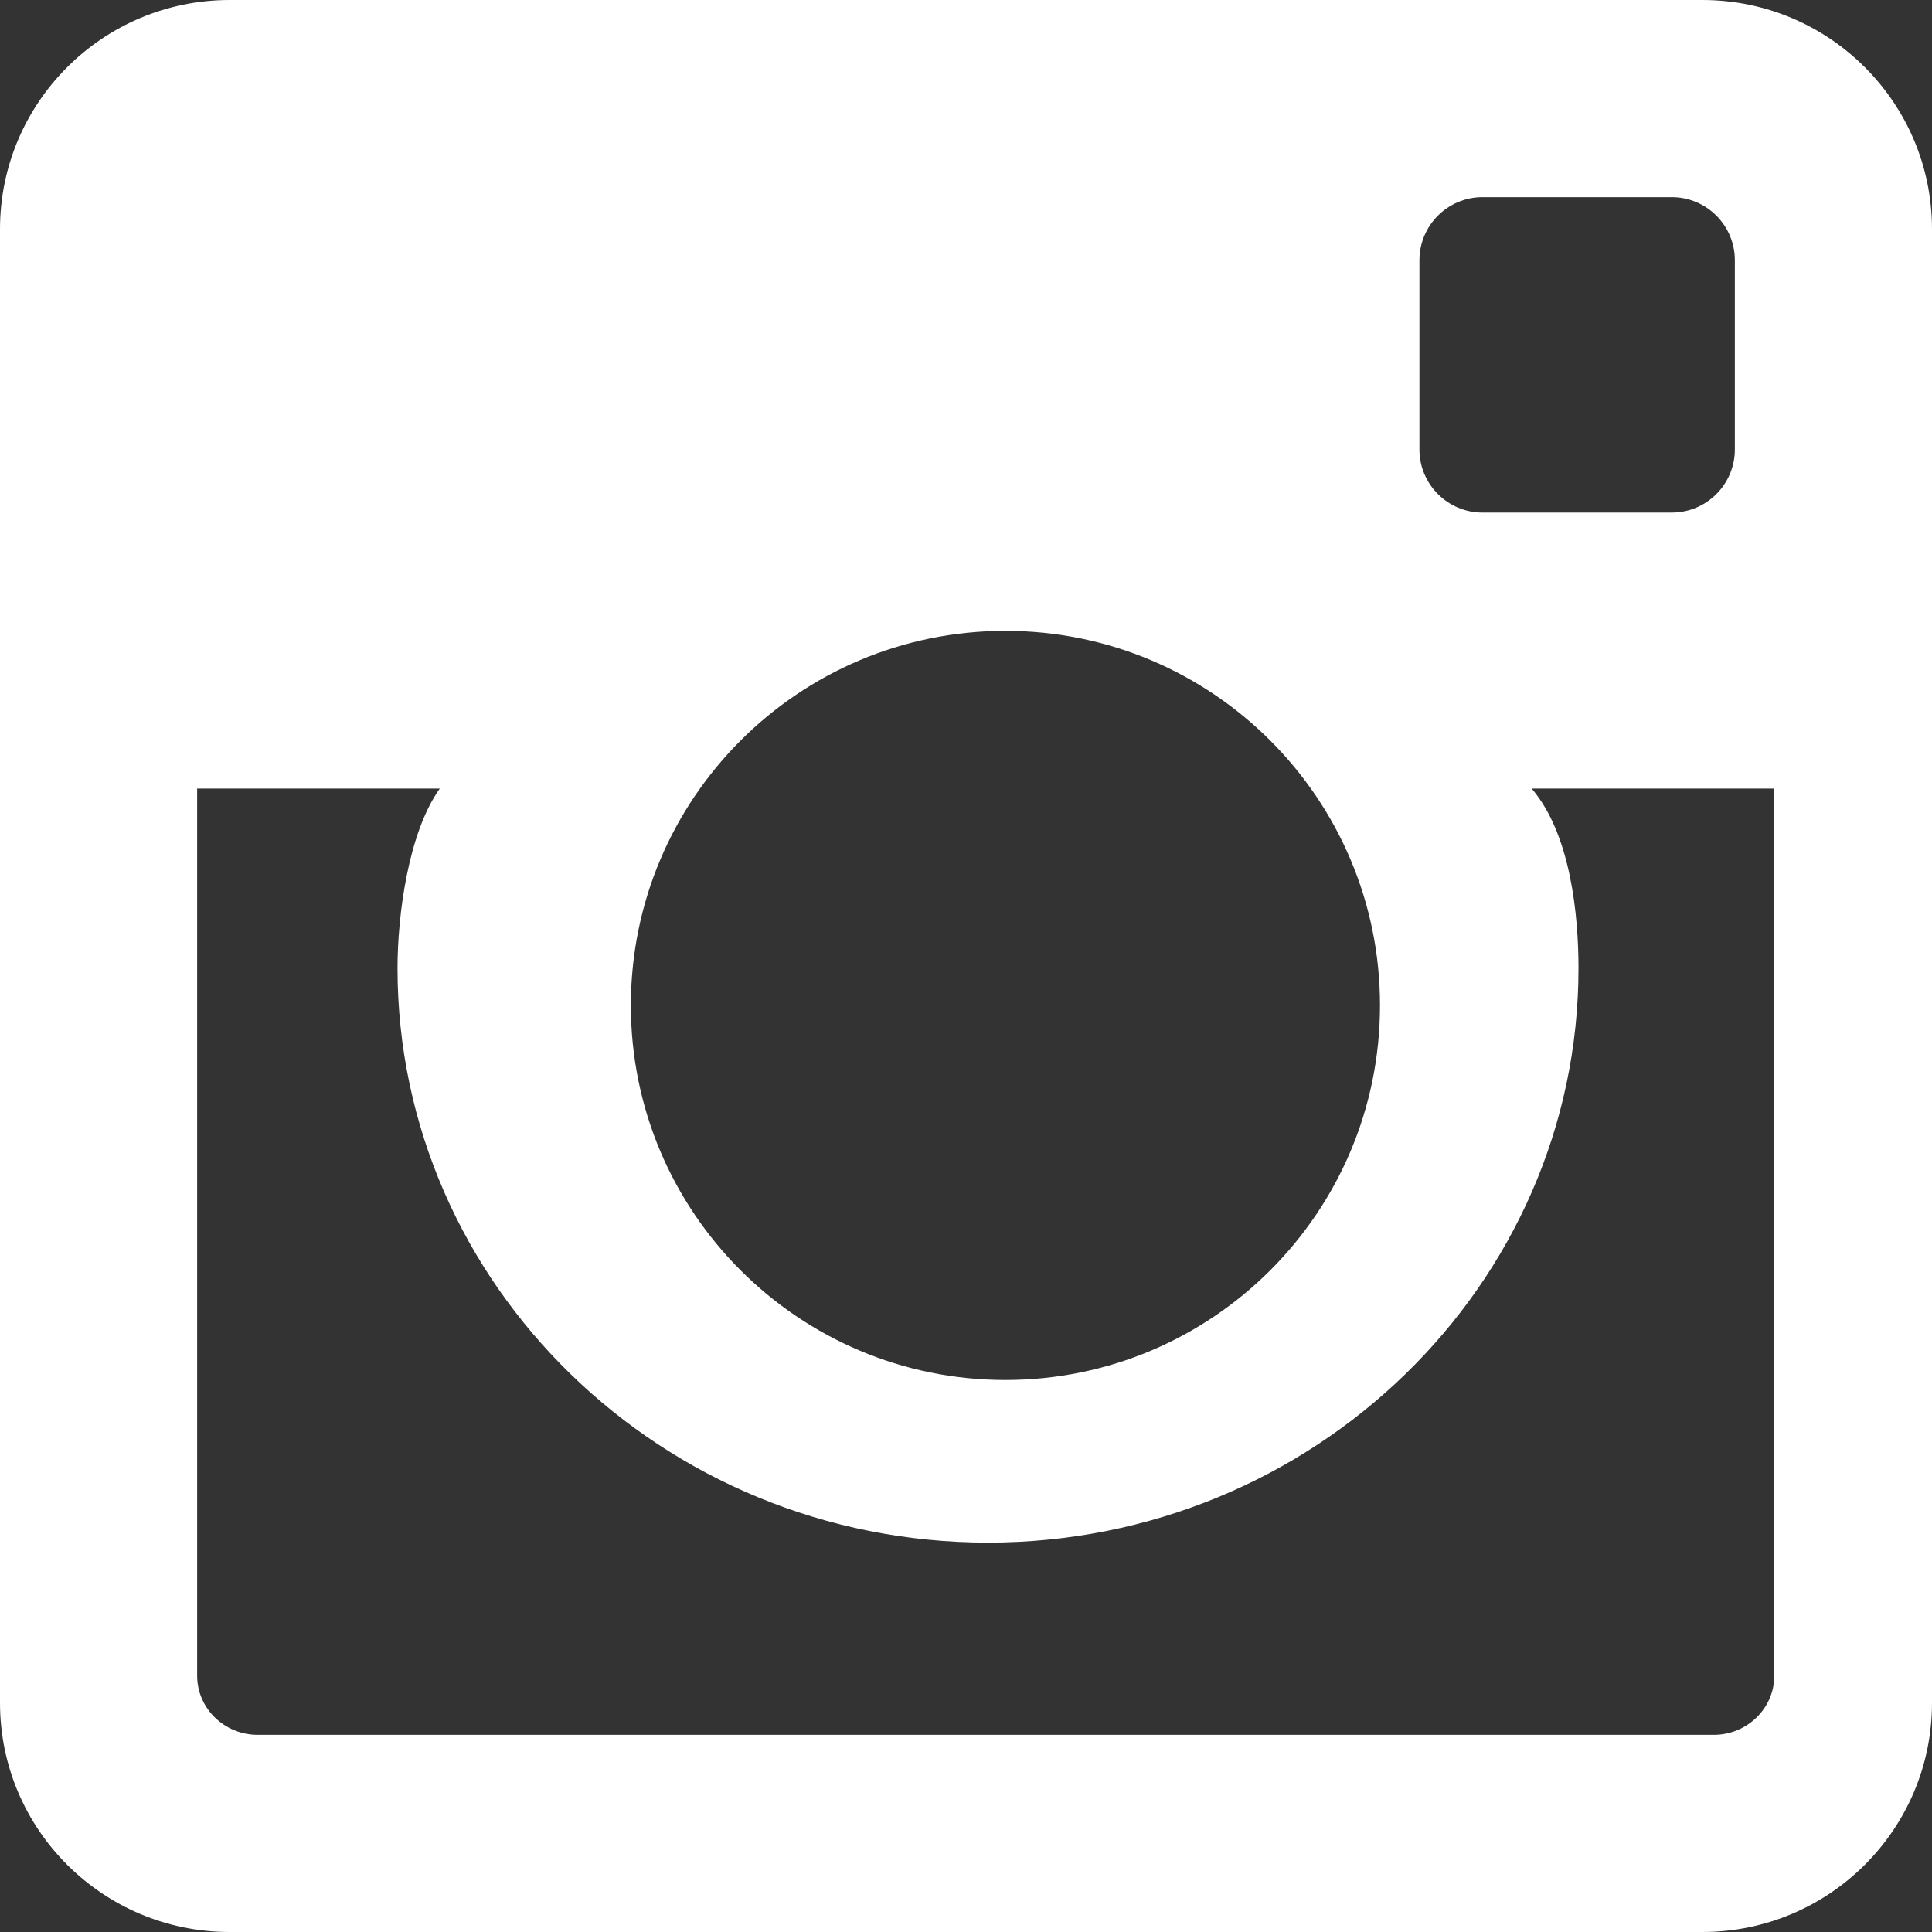 <?xml version="1.0" encoding="UTF-8"?>
<svg width="49px" height="49px" viewBox="0 0 49 49" version="1.1" xmlns="http://www.w3.org/2000/svg" xmlns:xlink="http://www.w3.org/1999/xlink">
    <rect x="0" y="0" width="49" height="49" fill="#333333" stroke="none"/>
    <!-- Generator: Sketch 62 (91390) - https://sketch.com -->
    <title>Fill 23</title>
    <desc>Created with Sketch.</desc>
    <g id="Page-1" stroke="none" stroke-width="1" fill="none" fill-rule="evenodd">
        <g id="Desktop" transform="translate(-933, -5985)" fill="#FFFFFF">
            <g id="Design">
                <g id="Footer" transform="translate(0, 5897)">
                    <path d="M976.462,132 L939.538,132 C938.689,132 938,131.328 938,130.5 L938,108 L944.154,108 C943.352,109.125 943.082,111.224 943.082,112.555 C943.082,120.588 949.8,127.124 958.057,127.124 C966.315,127.124 973.034,120.588 973.034,112.555 C973.034,111.224 972.84,109.156 971.846,108 L978,108 L978,130.5 C978,131.328 977.311,132 976.462,132 M958.499,104 C963.747,104 968,108.254 968,113.499 C968,118.746 963.747,123 958.499,123 C953.253,123 949,118.746 949,113.499 C949,108.254 953.253,104 958.499,104 M970.6,93 L975.4,93 C976.283,93 977,93.717 977,94.6 L977,99.4 C977,100.283 976.283,101 975.4,101 L970.6,101 C969.717,101 969,100.283 969,99.4 L969,94.6 C969,93.717 969.717,93 970.6,93 M976.175,88 L938.825,88 C935.608,88 933,90.602 933,93.811 L933,131.189 C933,134.398 935.608,137 938.825,137 L976.175,137 C979.392,137 982,134.398 982,131.189 L982,93.811 C982,90.602 979.392,88 976.175,88" id="Fill-23"></path>
                </g>
            </g>
        </g>
    </g>
</svg>